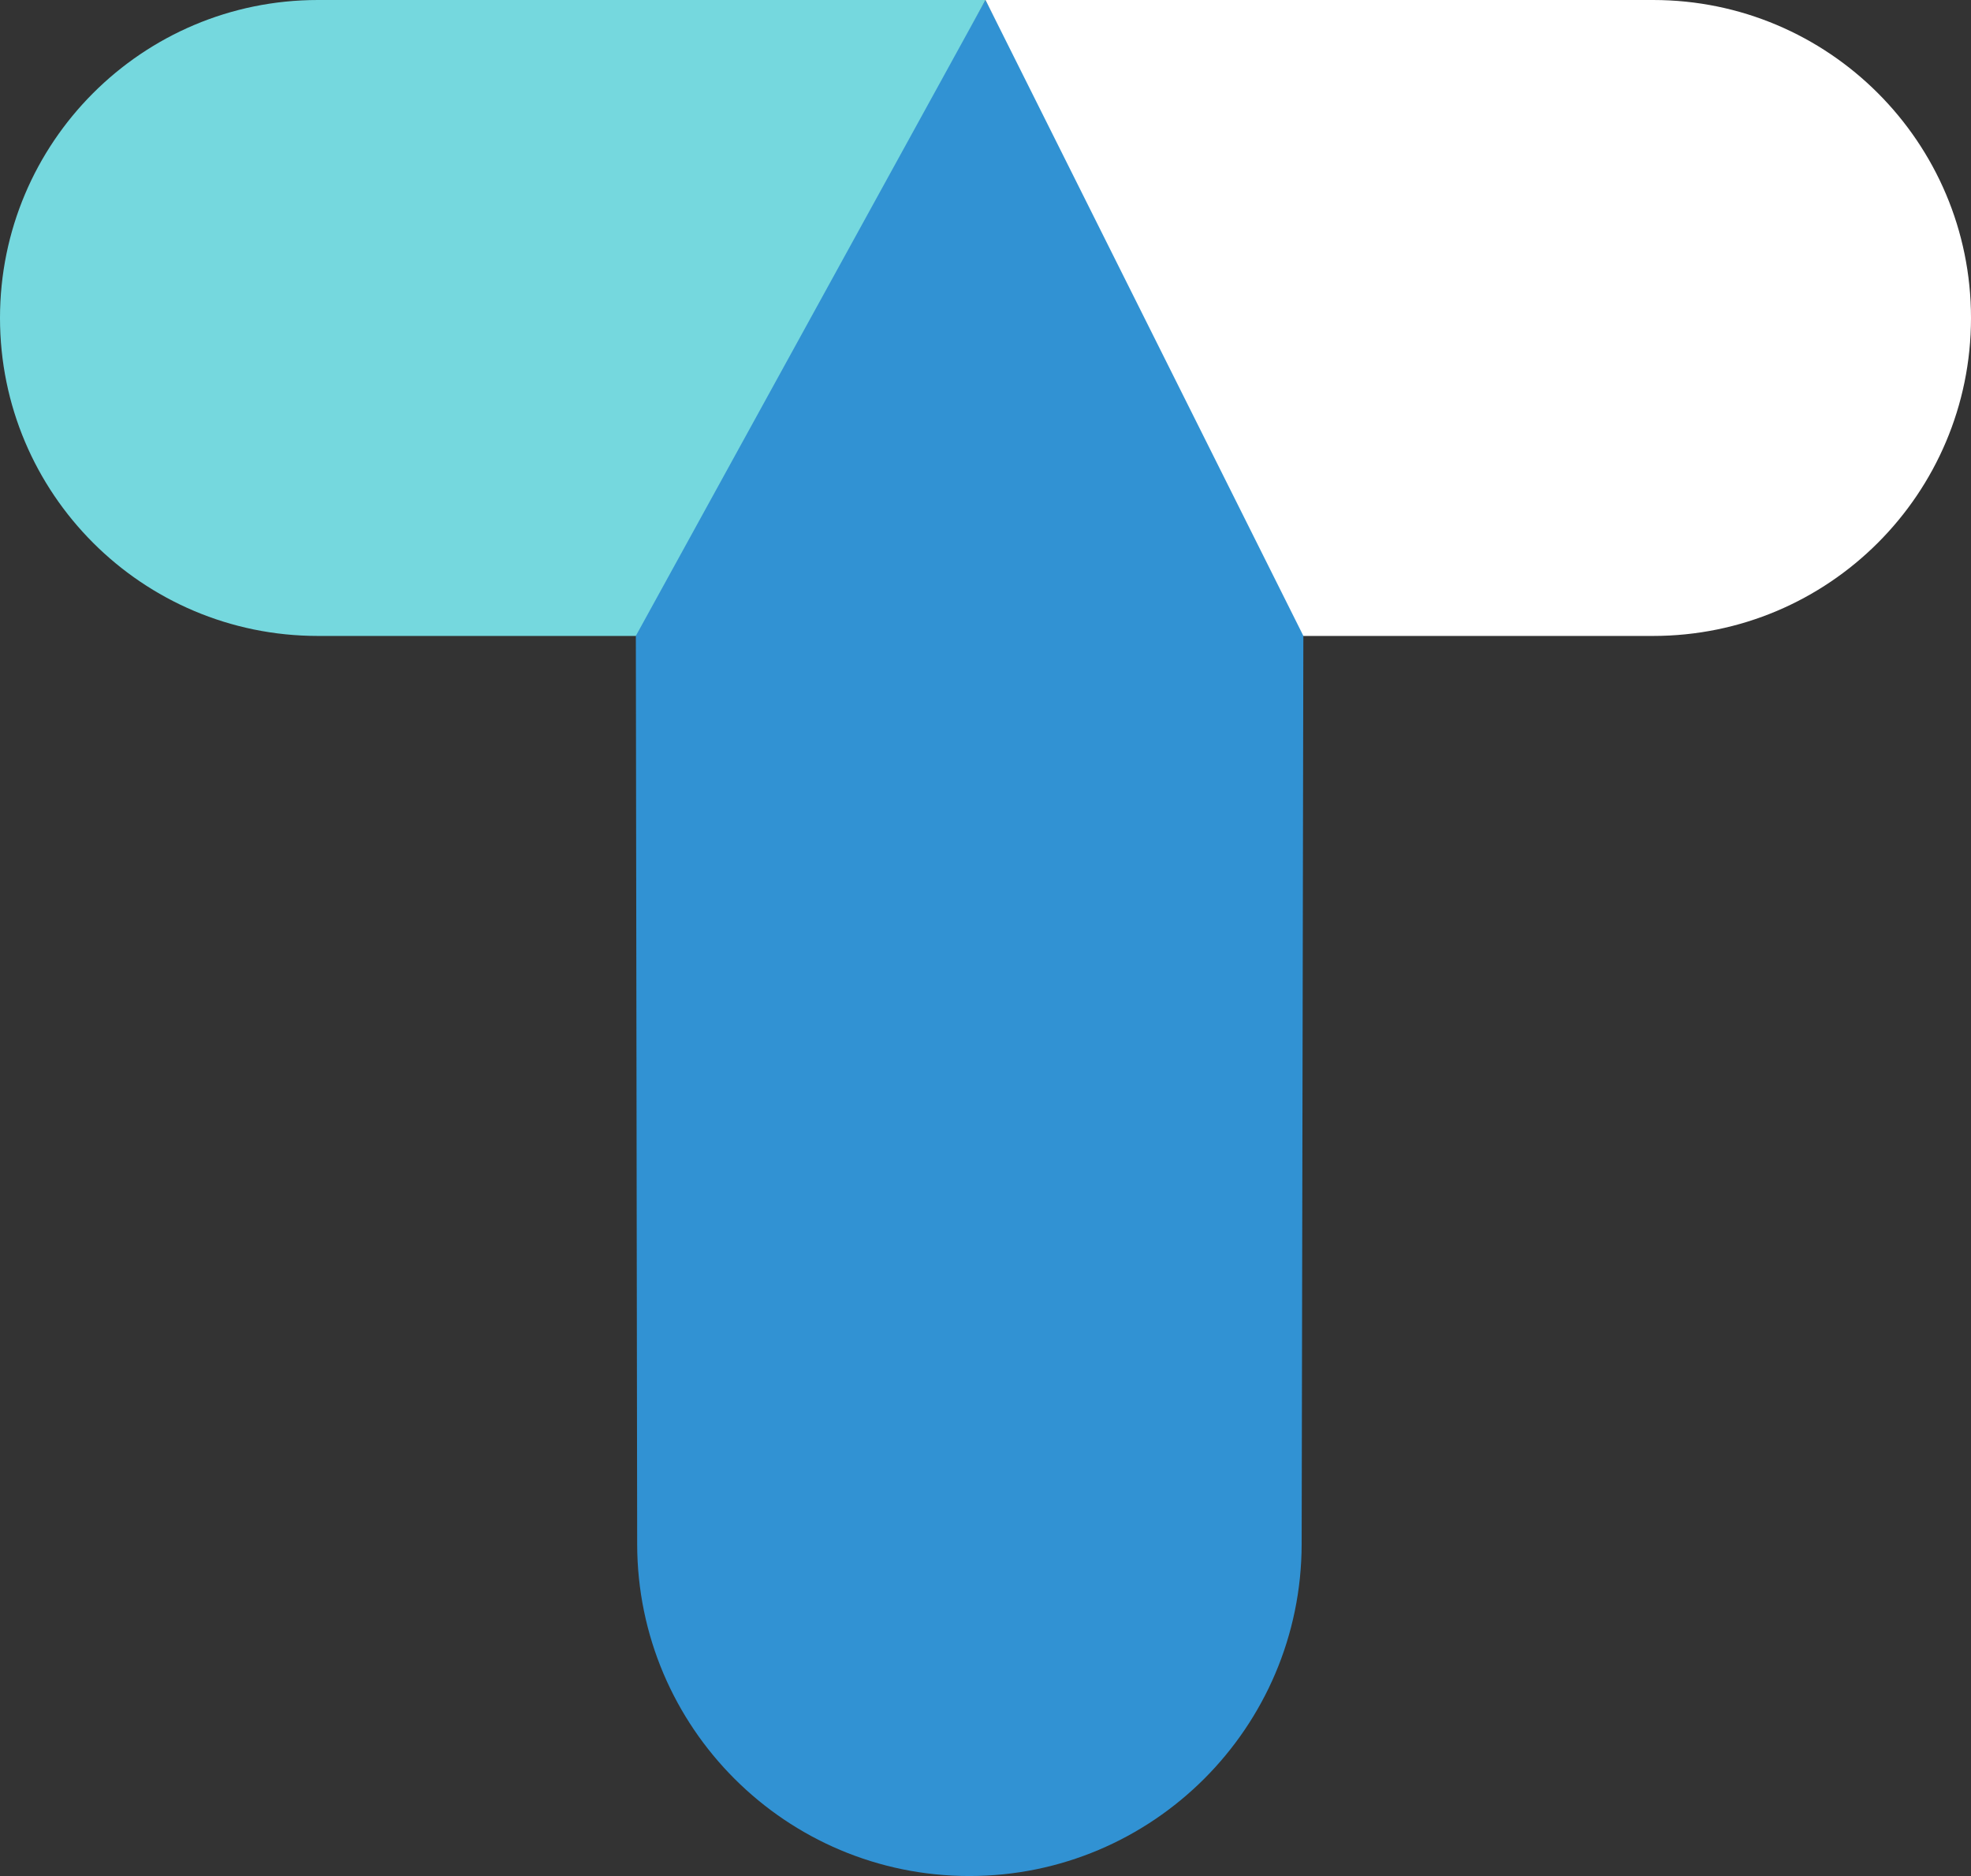<?xml version="1.0" encoding="UTF-8"?>
<svg width="62px" height="59px" viewBox="0 0 62 59" version="1.1" xmlns="http://www.w3.org/2000/svg" xmlns:xlink="http://www.w3.org/1999/xlink">
    <rect x="0" y="0" width="62" height="59" fill="#333333" stroke="none"/>
    <title>Group</title>
    <g id="UI" stroke="none" stroke-width="1" fill="none" fill-rule="evenodd">
        <g id="Splash-Screen" transform="translate(-164, -363)">
            <g id="Group" transform="translate(164, 363)">
                <path d="M20,19.239 L31,0 L41,19.067 L40.945,48.566 C40.934,54.332 36.257,59 30.491,59 C24.727,59 20.051,54.331 20.043,48.566 L20,19.239 L20,19.239 Z" id="Rectangle-Copy-27" fill="#3192D3"></path>
                <path d="M10,0 L31,0 L31,0 L20,20 L10,20 C4.477,20 6.76353751e-16,15.523 0,10 C-6.76353751e-16,4.477 4.477,1.01453063e-15 10,0 Z" id="Rectangle-Copy-28" fill="#75D8DE"></path>
                <path d="M31,0 L52,0 C57.523,-1.01453063e-15 62,4.477 62,10 C62,15.523 57.523,20 52,20 L41,20 L41,20 L31,0 Z" id="Rectangle-Copy-29" fill="#FFFFFF"></path>
            </g>
        </g>
    </g>
</svg>